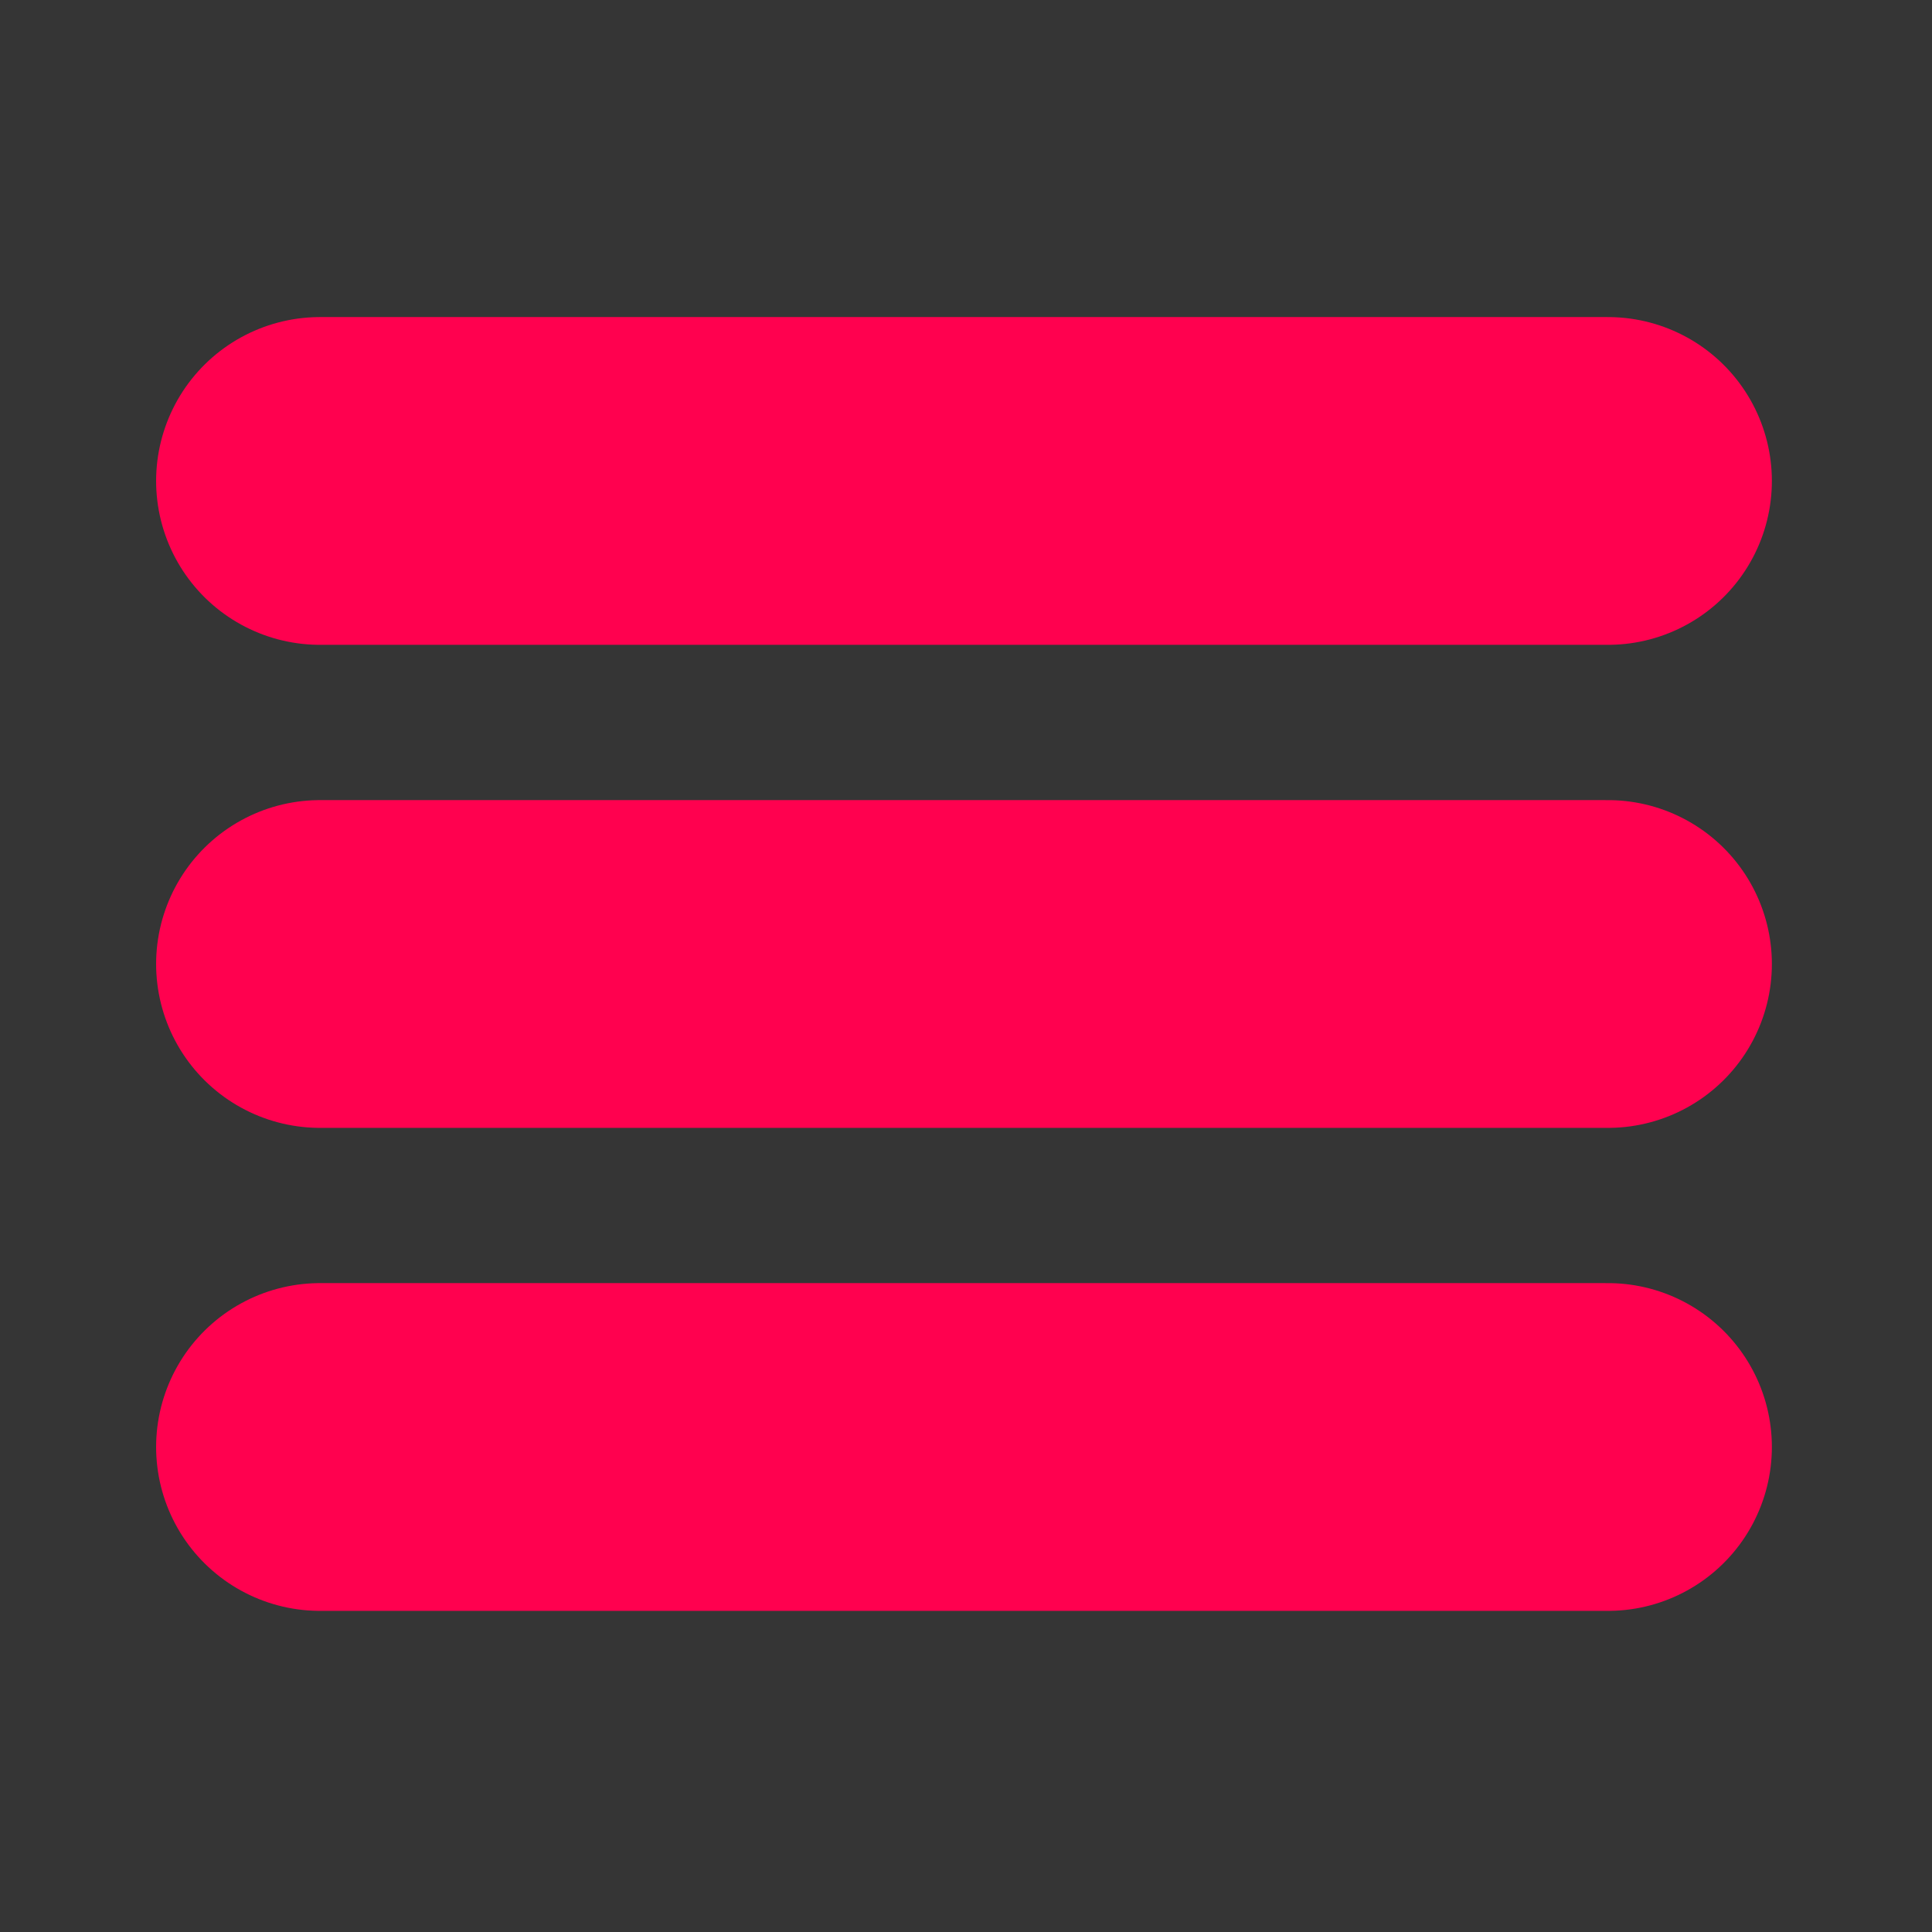 <svg width="51" height="51" viewBox="0 0 51 51" fill="none" xmlns="http://www.w3.org/2000/svg">
<rect x="0" y="0" width="51" height="51" fill="#333333" stroke="none"/>
<path d="M0 0H51V51H0V0Z" fill="white" fill-opacity="0.01"/>
<path d="M8.447 12.696H42.447" stroke="#FF014F" stroke-width="8.652" stroke-linecap="round" stroke-linejoin="round"/>
<path d="M8.447 25.447H42.447" stroke="#FF014F" stroke-width="8.652" stroke-linecap="round" stroke-linejoin="round"/>
<path d="M8.447 38.197H42.447" stroke="#FF014F" stroke-width="8.652" stroke-linecap="round" stroke-linejoin="round"/>
</svg>
